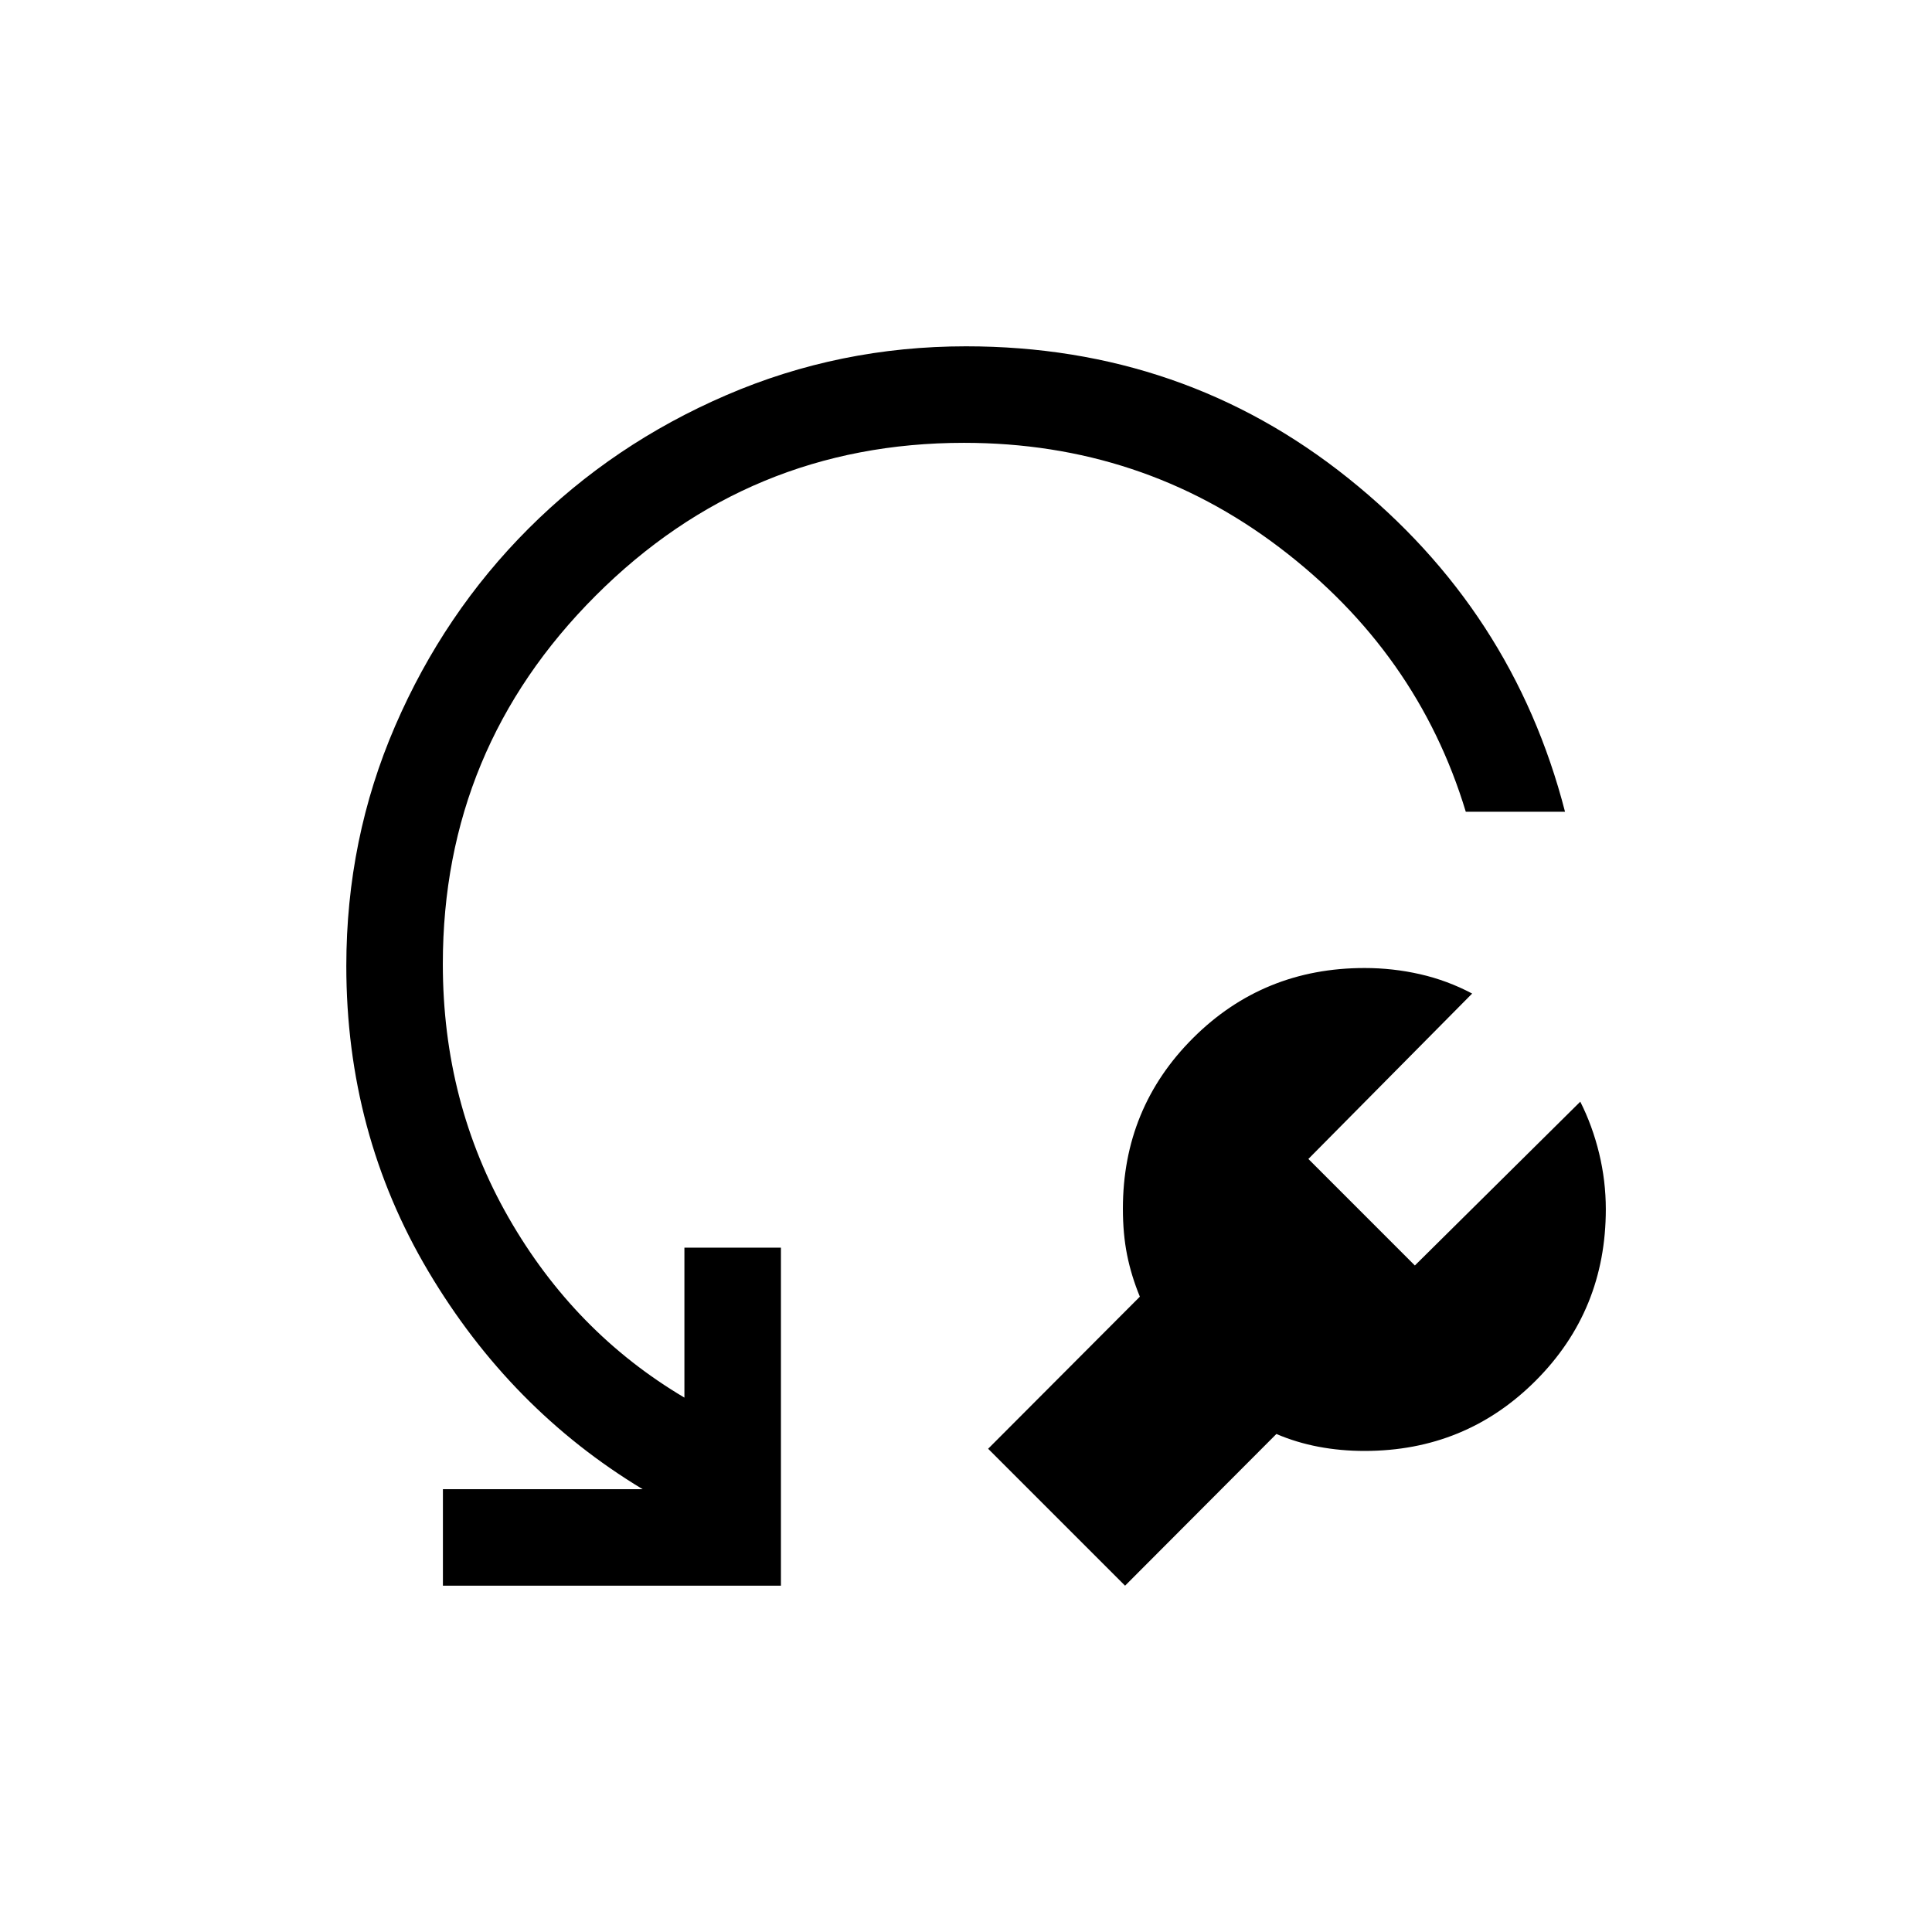<svg xmlns="http://www.w3.org/2000/svg" height="20" viewBox="0 -960 960 960" width="20"><path d="m634.23-247.46-75.19 75.38L491-240.12l75.39-75.57q-4.27-10.39-6.35-20.77-2.08-10.39-2.08-22.95 0-50.02 34.88-84.81Q627.71-479 678.06-479q14.06 0 27.57 3.08 13.52 3.07 25.87 9.61l-81.38 82.19 52.92 52.93 82.19-81.39q6.04 11.96 9.37 25.68 3.32 13.71 3.32 27.76 0 50.35-34.87 85.22-34.86 34.88-85.01 34.88-11.92 0-22.87-2.08-10.96-2.07-20.94-6.34Zm143.42-309.19h-49.31q-23.99-79.24-92.53-131.27-68.54-52.04-156.81-52.04-107.08 0-183.02 75.94-75.94 75.94-75.94 183.02 0 68.96 32.67 126.02 32.68 57.06 87.37 89.44v-74.5h47.96v167.96H220.08v-47.96h99.23q-65.81-39.69-106.52-108.31-40.71-68.62-40.71-151.65 0-63.15 24.26-119.25 24.25-56.09 66.29-98.12 42.03-42.04 98.28-66.29 56.24-24.26 119.09-24.26 108.05 0 189.93 65.54 81.88 65.53 107.72 165.73Z"/></svg>